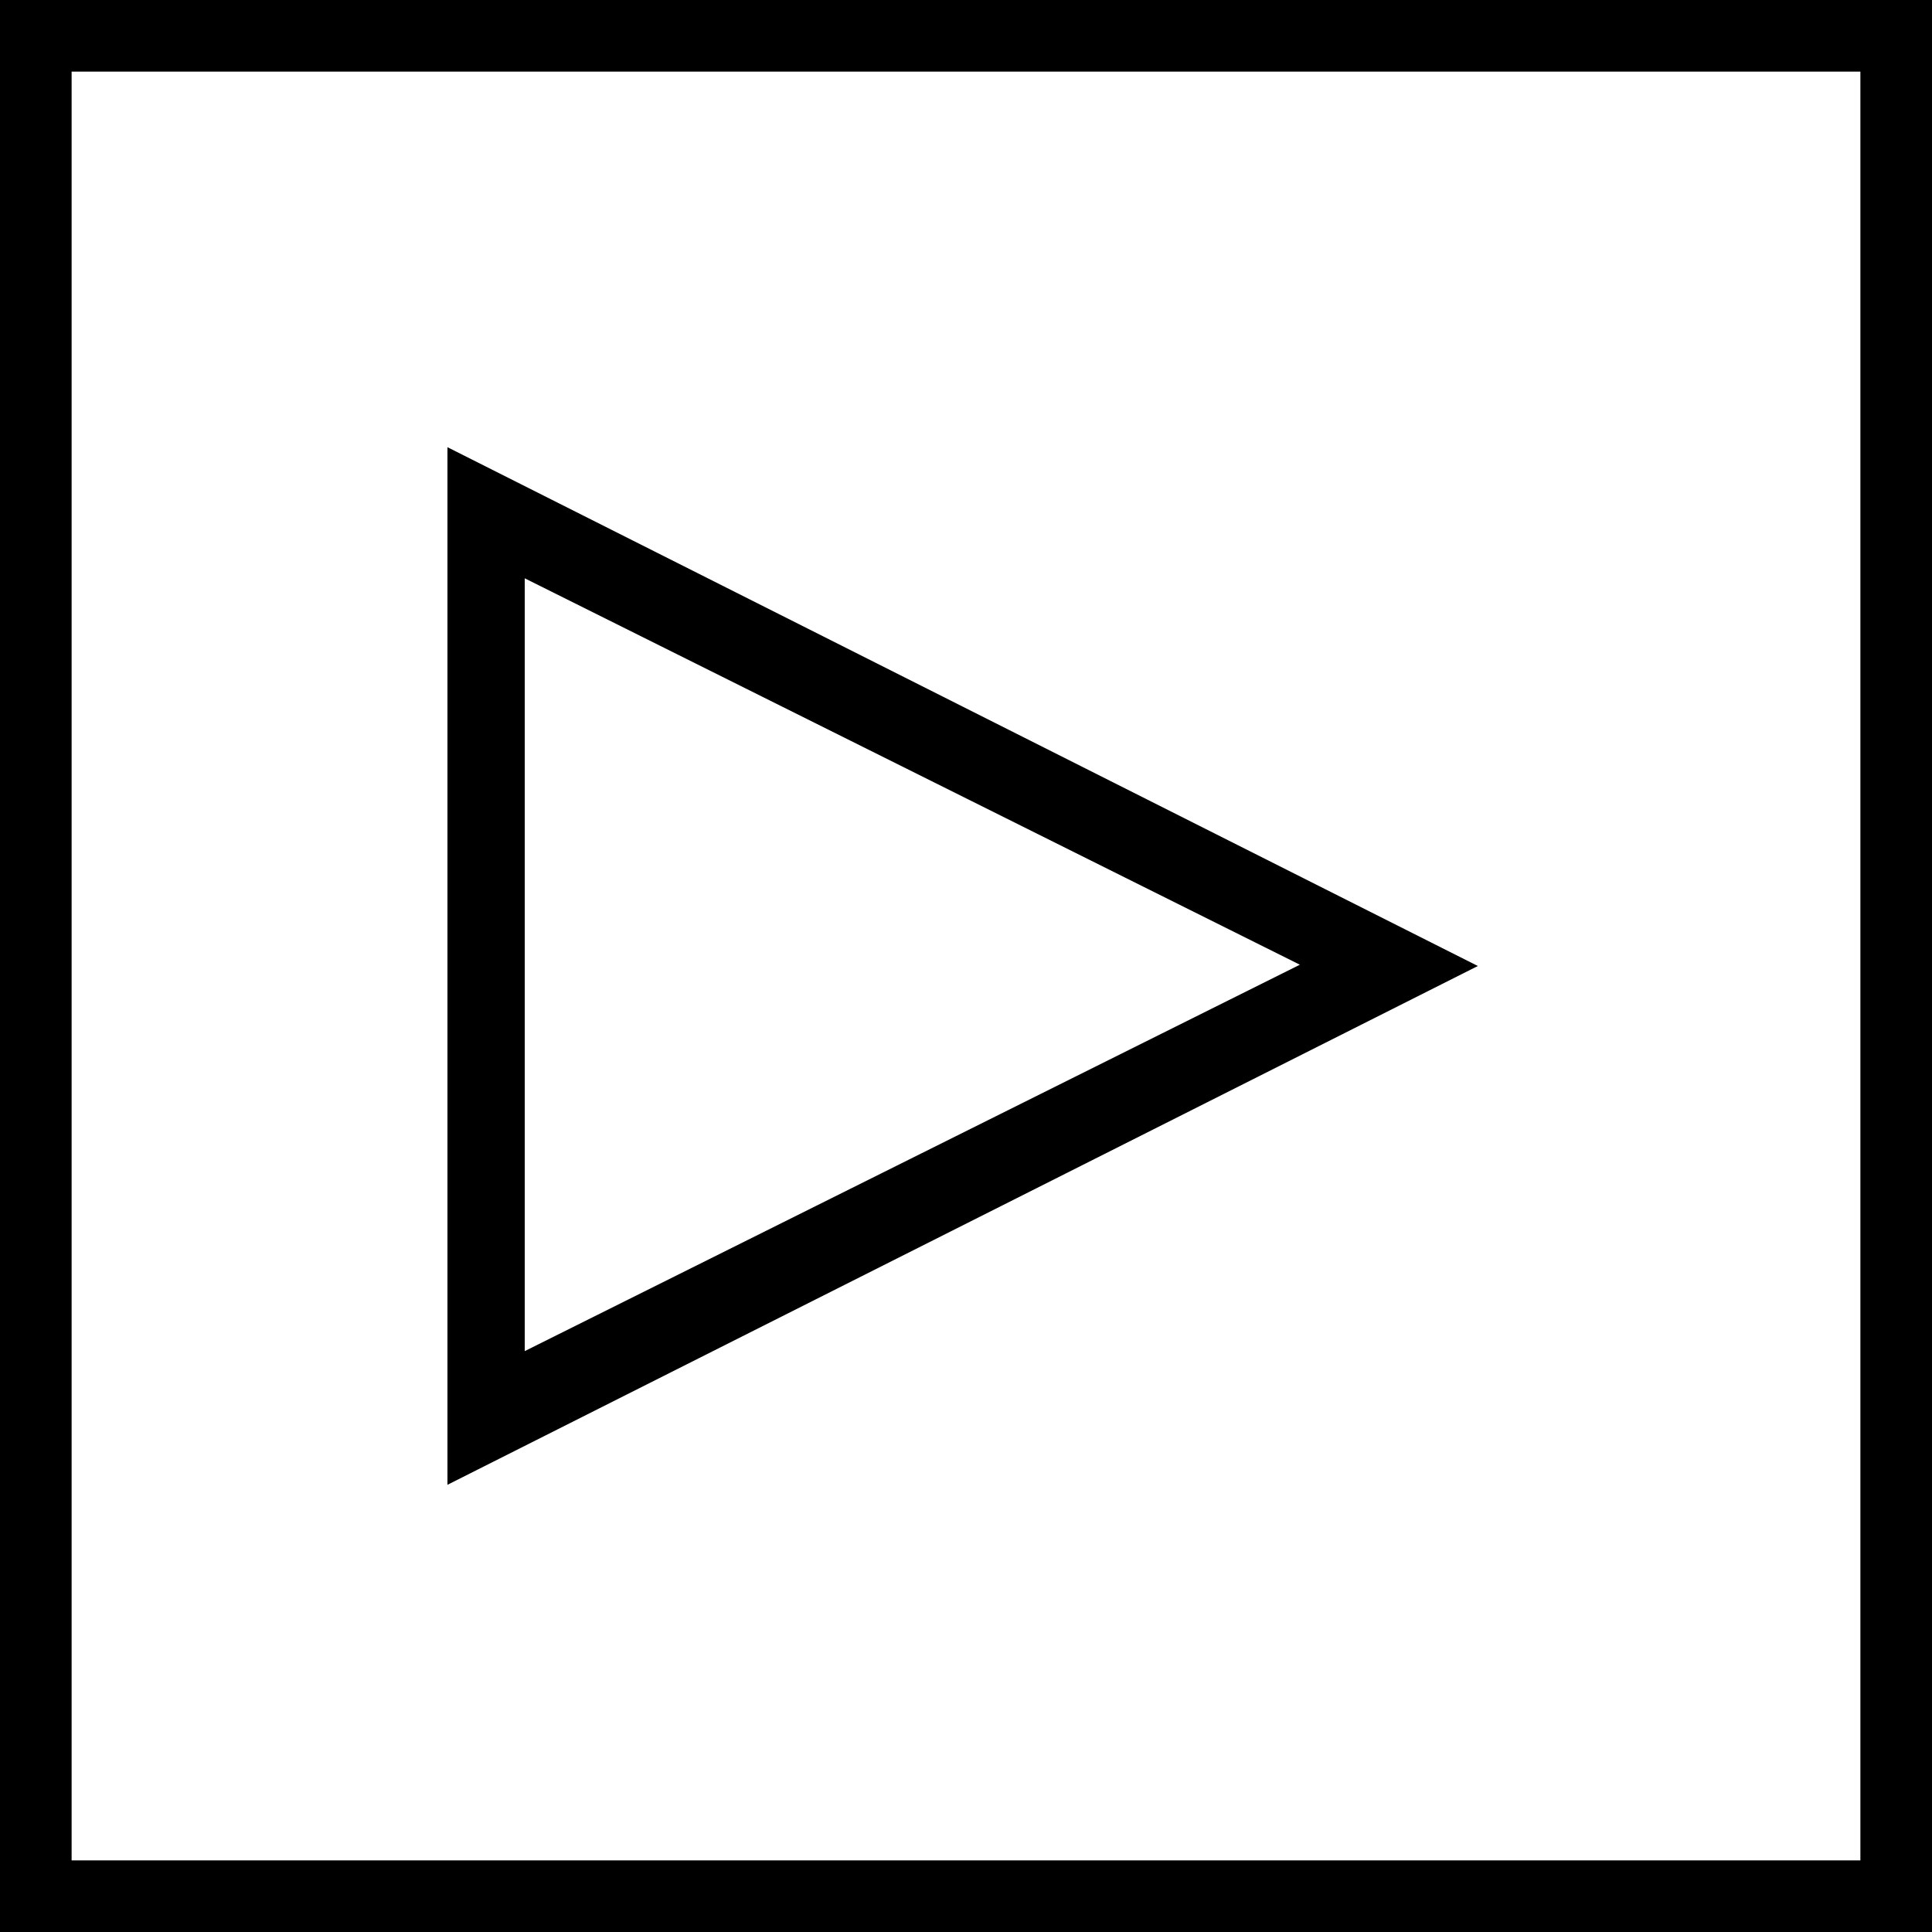 <svg xmlns="http://www.w3.org/2000/svg" viewBox="0 0 75 75"><title>play</title><path d="M72.22,2.78V72.22H2.78V2.78H72.22M75,0H0V75H75V0Z"/><path d="M20.37,22.45l30.09,15-30.09,15V22.45m-3-5.09V57.64l40-20.14-40-20.14Z"/></svg>
